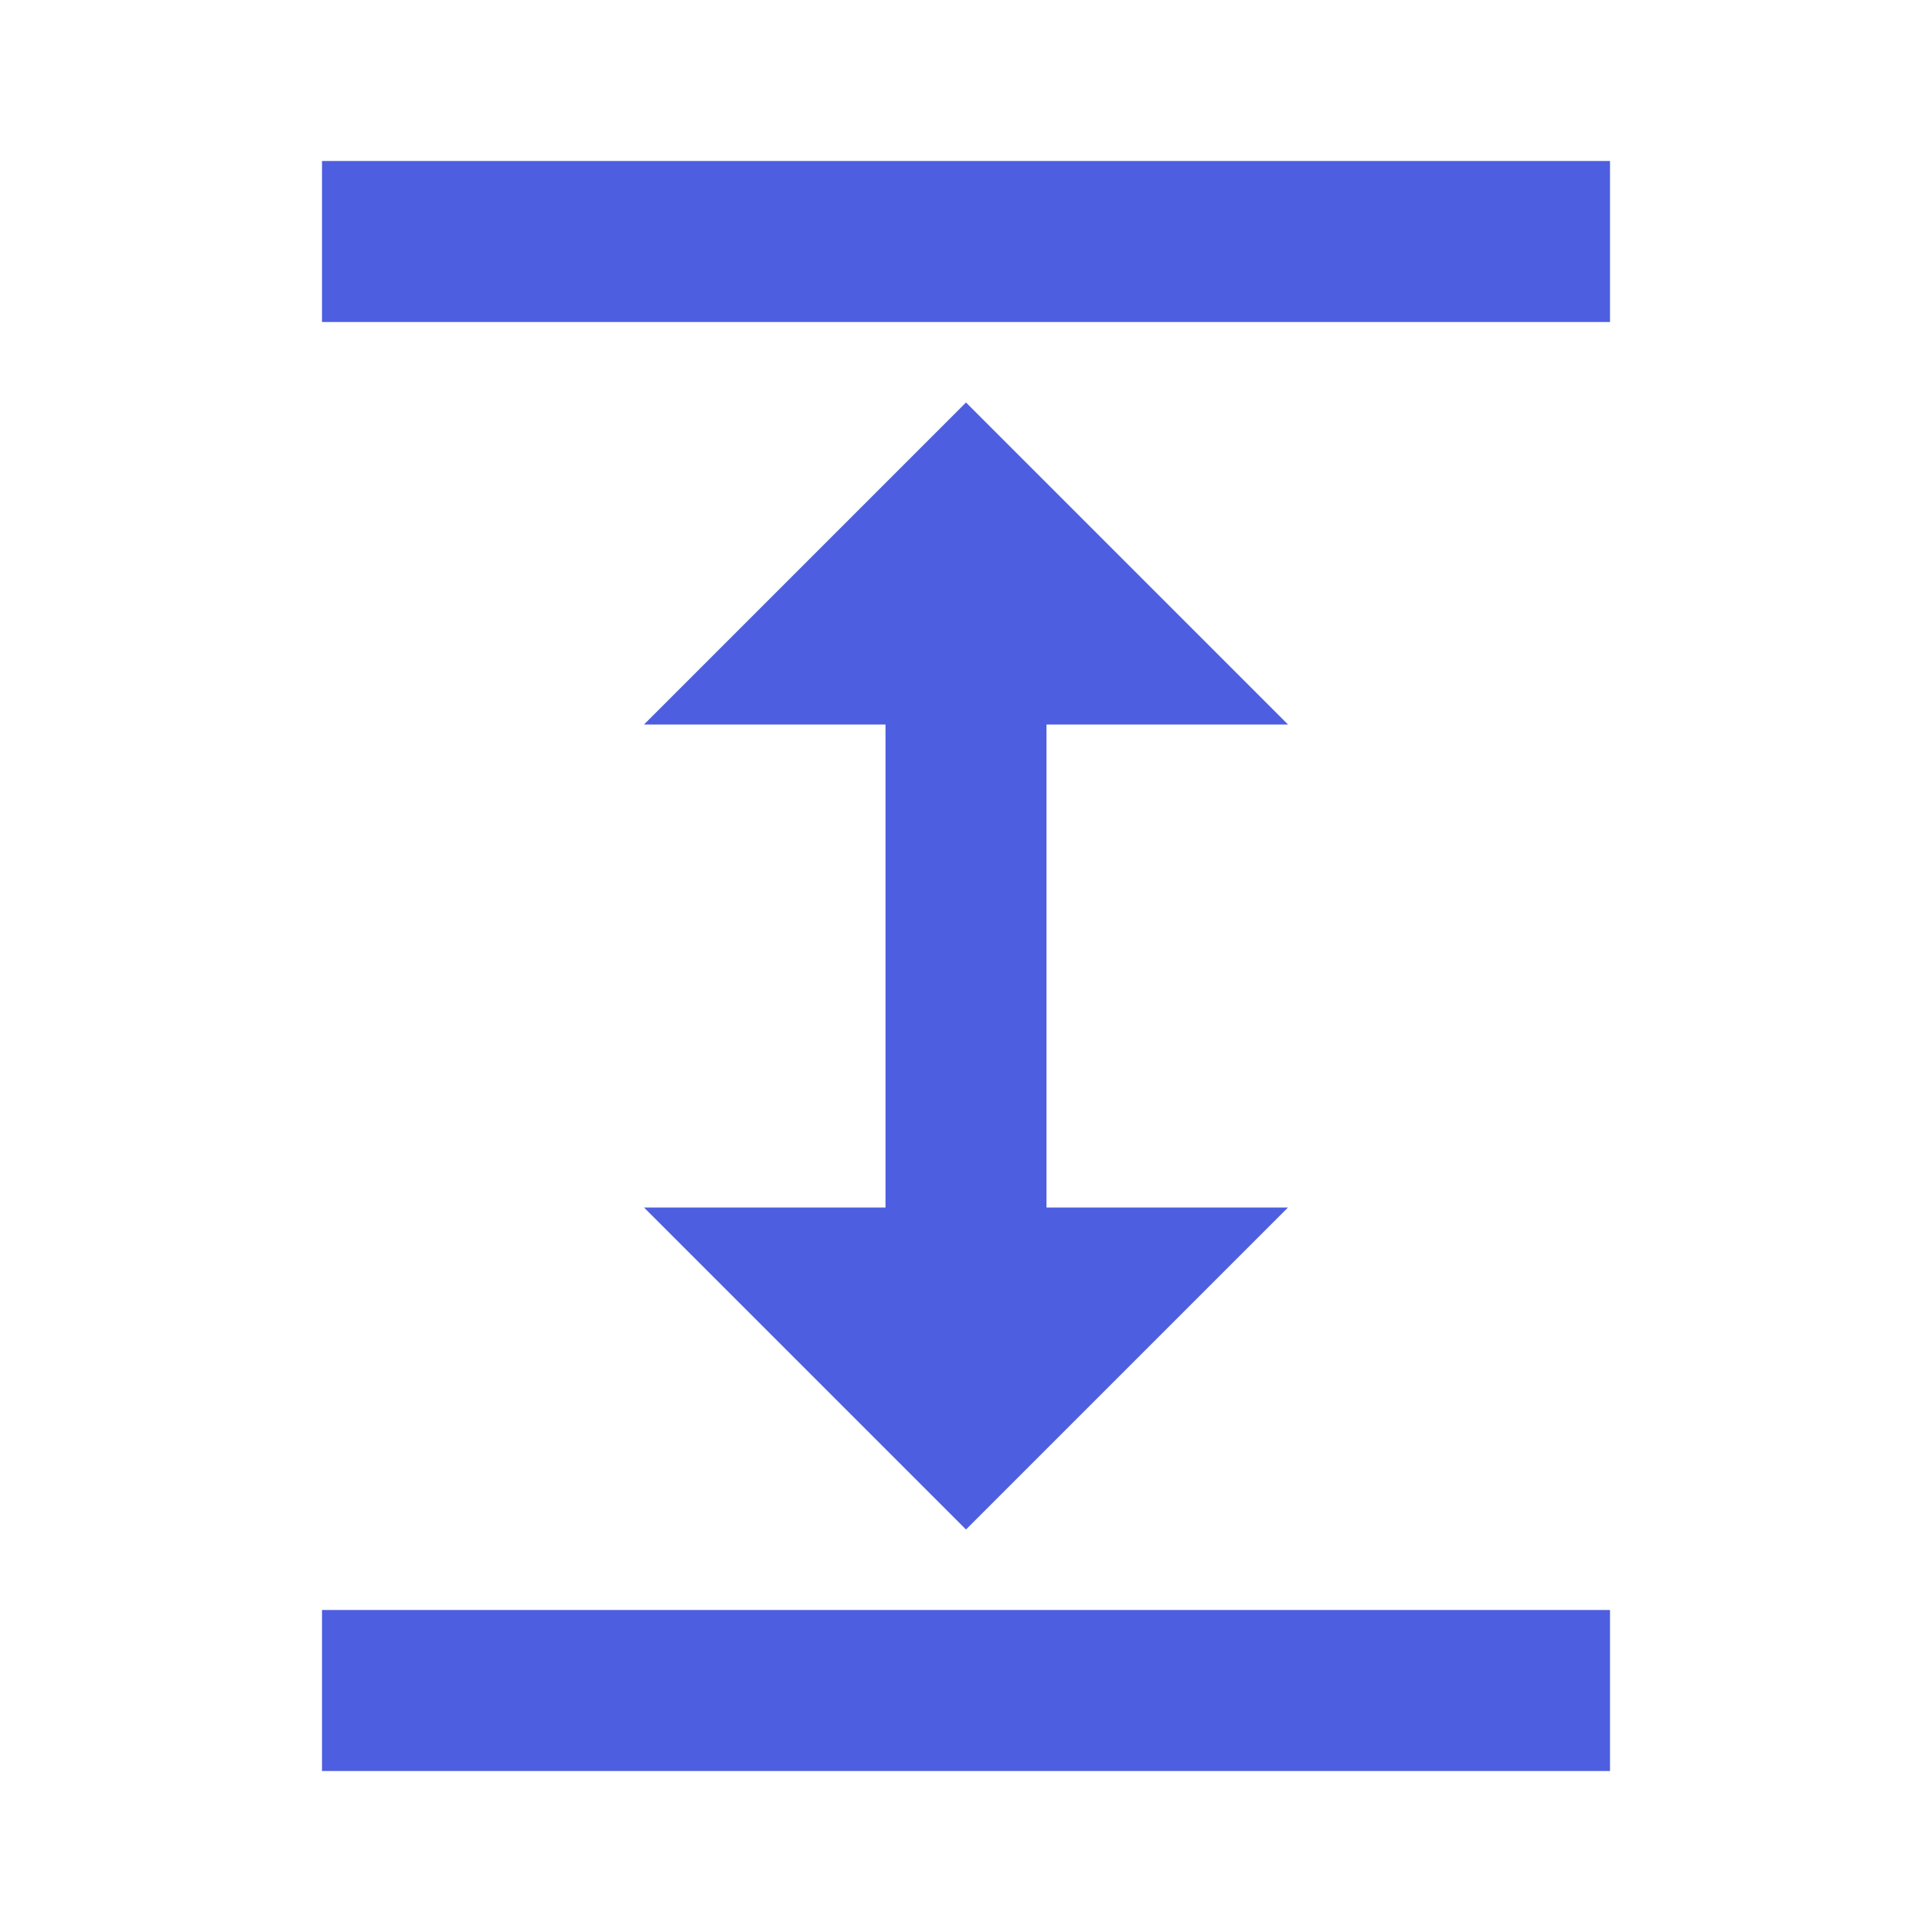 <!-- Generated by IcoMoon.io -->
<svg version="1.1" xmlns="http://www.w3.org/2000/svg" width="18" height="18" viewBox="0 0 18 18">
<title>arrow-expand-vertical</title>
<path fill="#4d5ee0" d="M9.75 6.75v4.5h2.25l-3 3-3-3h2.25v-4.5h-2.25l3-3 3 3h-2.25zM3 1.5h12v1.5h-12v-1.5zM3 15h12v1.5h-12v-1.5z"></path>
</svg>

